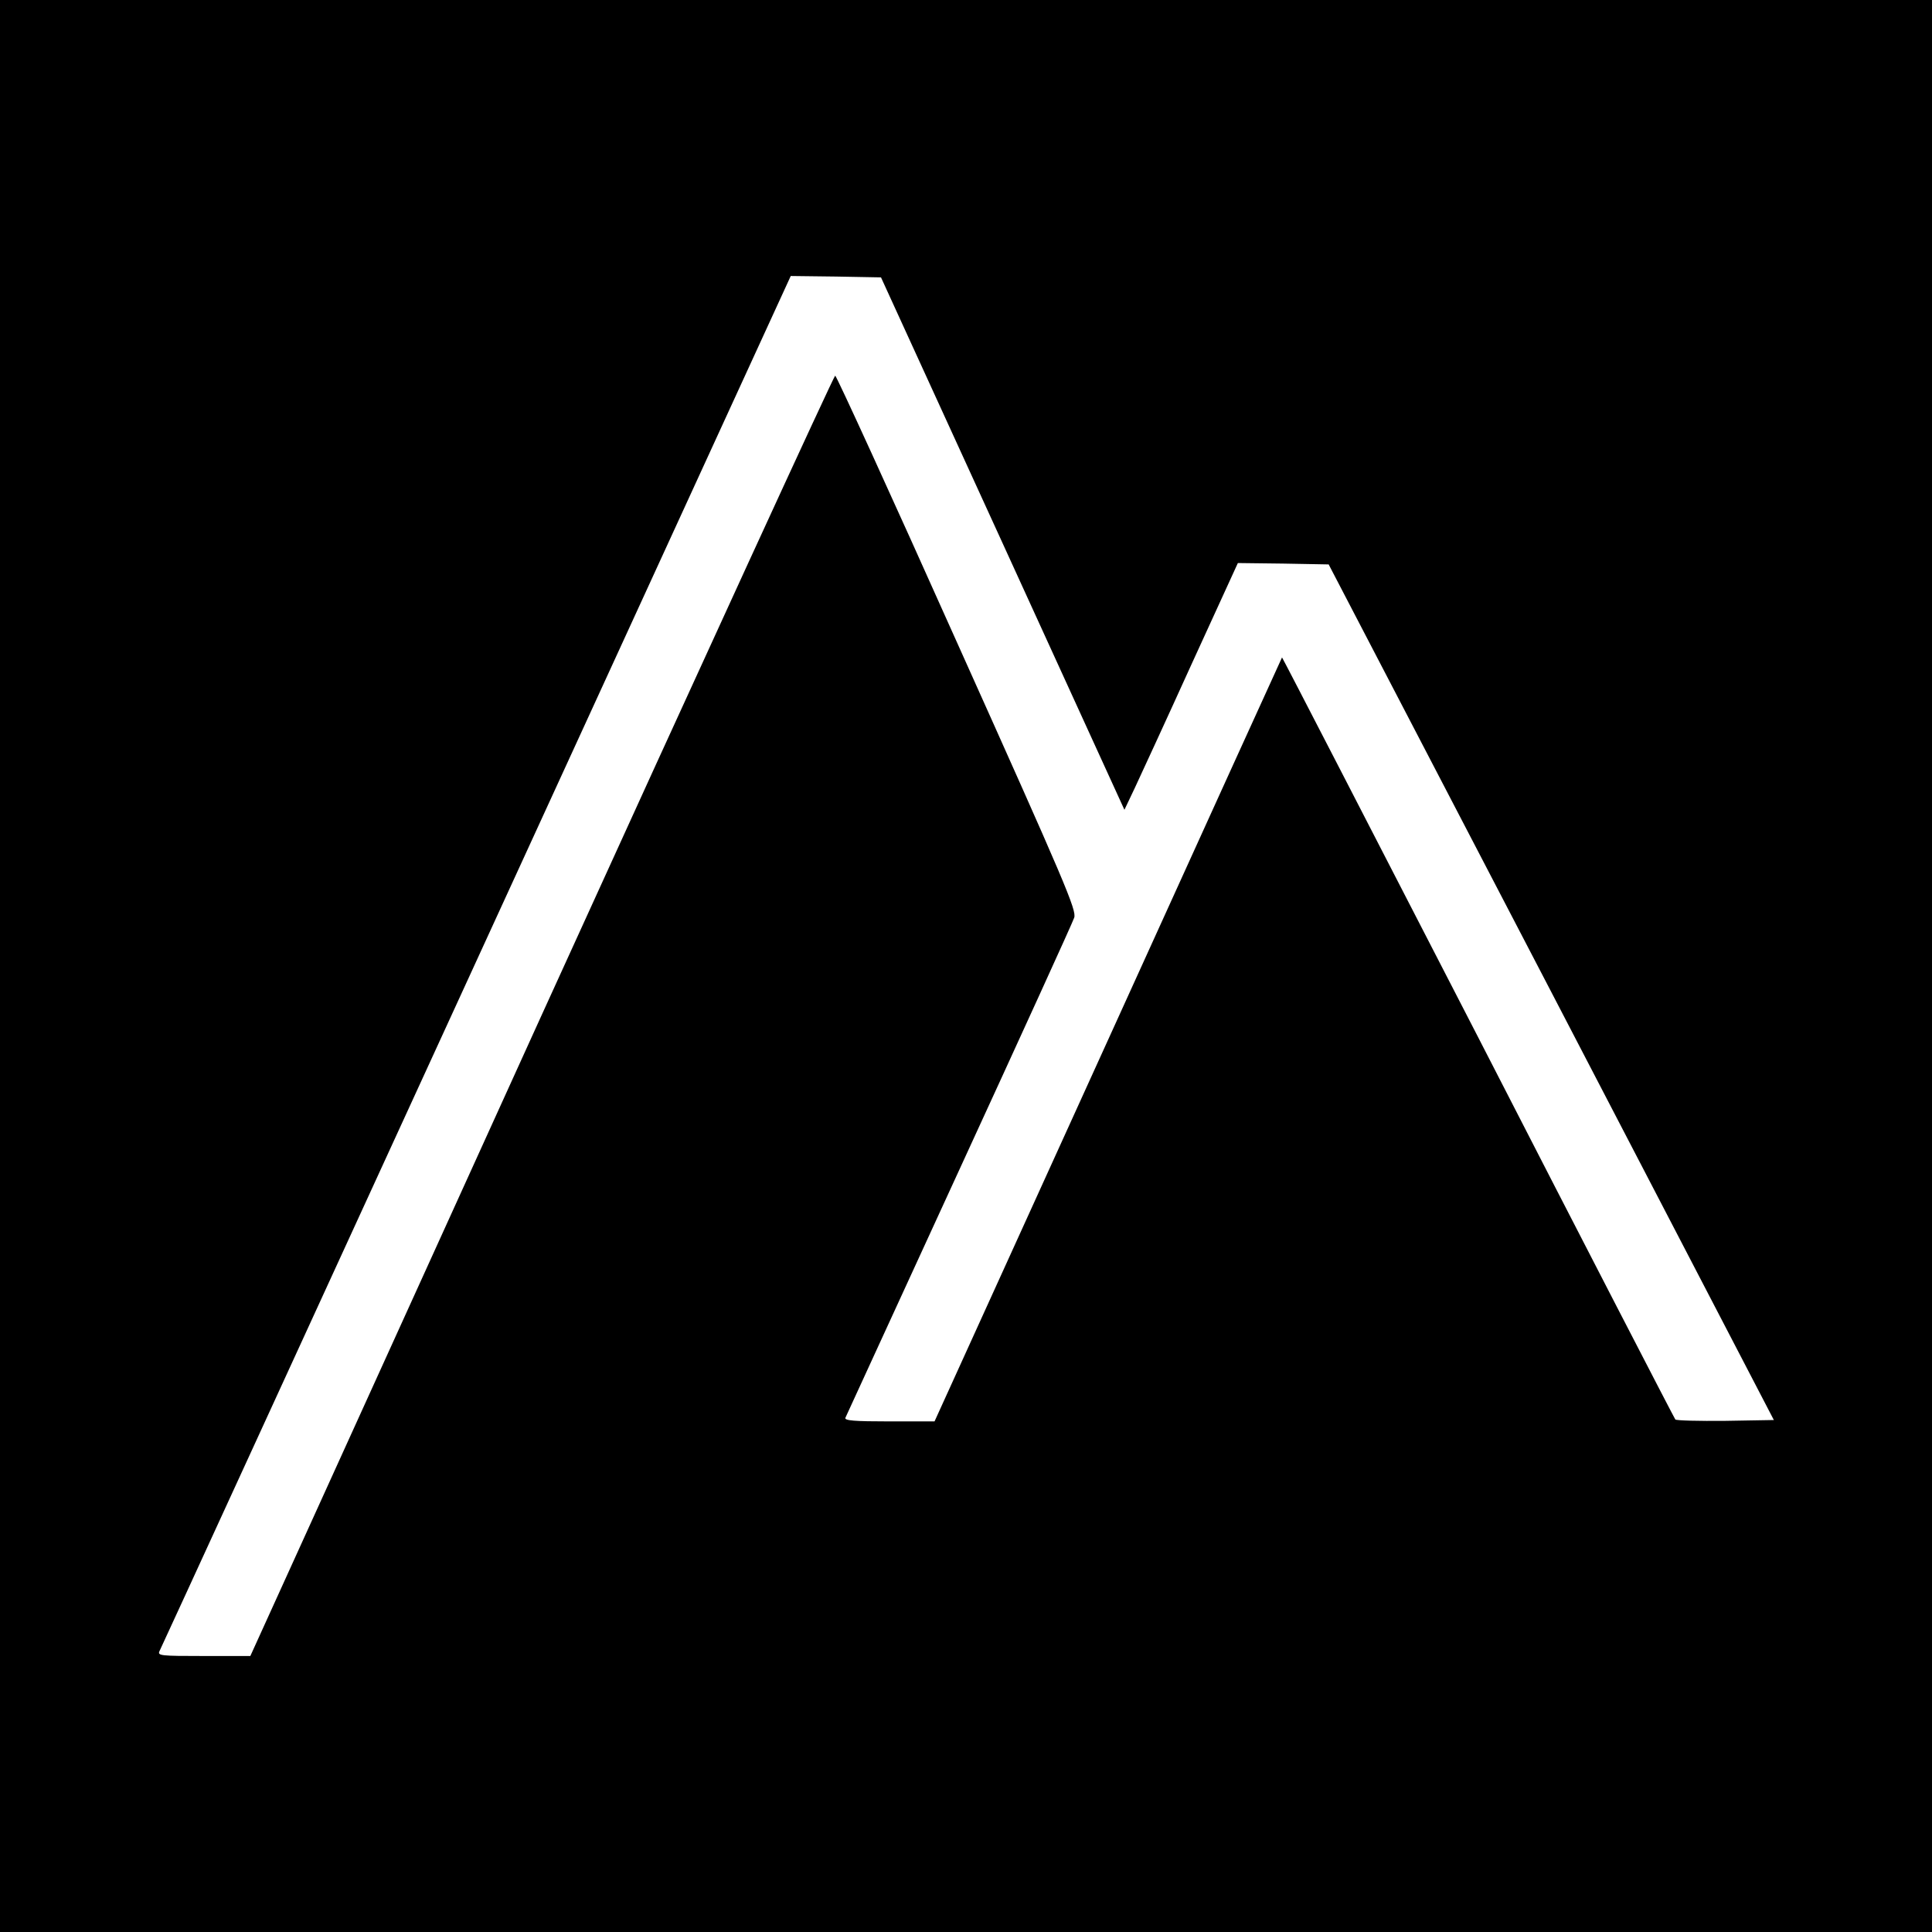 <?xml version="1.0" standalone="no"?>
<!DOCTYPE svg PUBLIC "-//W3C//DTD SVG 20010904//EN"
 "http://www.w3.org/TR/2001/REC-SVG-20010904/DTD/svg10.dtd">
<svg version="1.0" xmlns="http://www.w3.org/2000/svg"
 width="700pt" height="700pt" viewBox="0 0 700 700"
 preserveAspectRatio="xMidYMid meet">
<g transform="translate(0,700) scale(0.1,-0.1)"
fill="#000000" stroke="none">
<path d="M0 3500 l0 -3500 3500 0 3500 0 0 3500 0 3500 -3500 0 -3500 0 0
-3500z m3633 1531 l441 -965 38 80 c20 43 113 244 205 447 l168 367 165 -2
164 -3 807 -1550 806 -1550 -175 -3 c-97 -1 -179 1 -182 5 -4 5 -326 628 -715
1386 -390 757 -709 1376 -710 1375 -1 -2 -285 -625 -630 -1385 l-629 -1383
-164 0 c-127 0 -163 3 -159 13 3 6 188 410 412 897 224 487 412 899 417 915 9
27 -29 117 -424 996 -238 532 -437 967 -442 968 -4 1 -483 -1042 -1064 -2318
l-1055 -2321 -169 0 c-157 0 -168 1 -160 18 5 9 521 1134 1148 2500 l1139
2482 164 -2 163 -3 441 -964z"/>
</g>
</svg>
